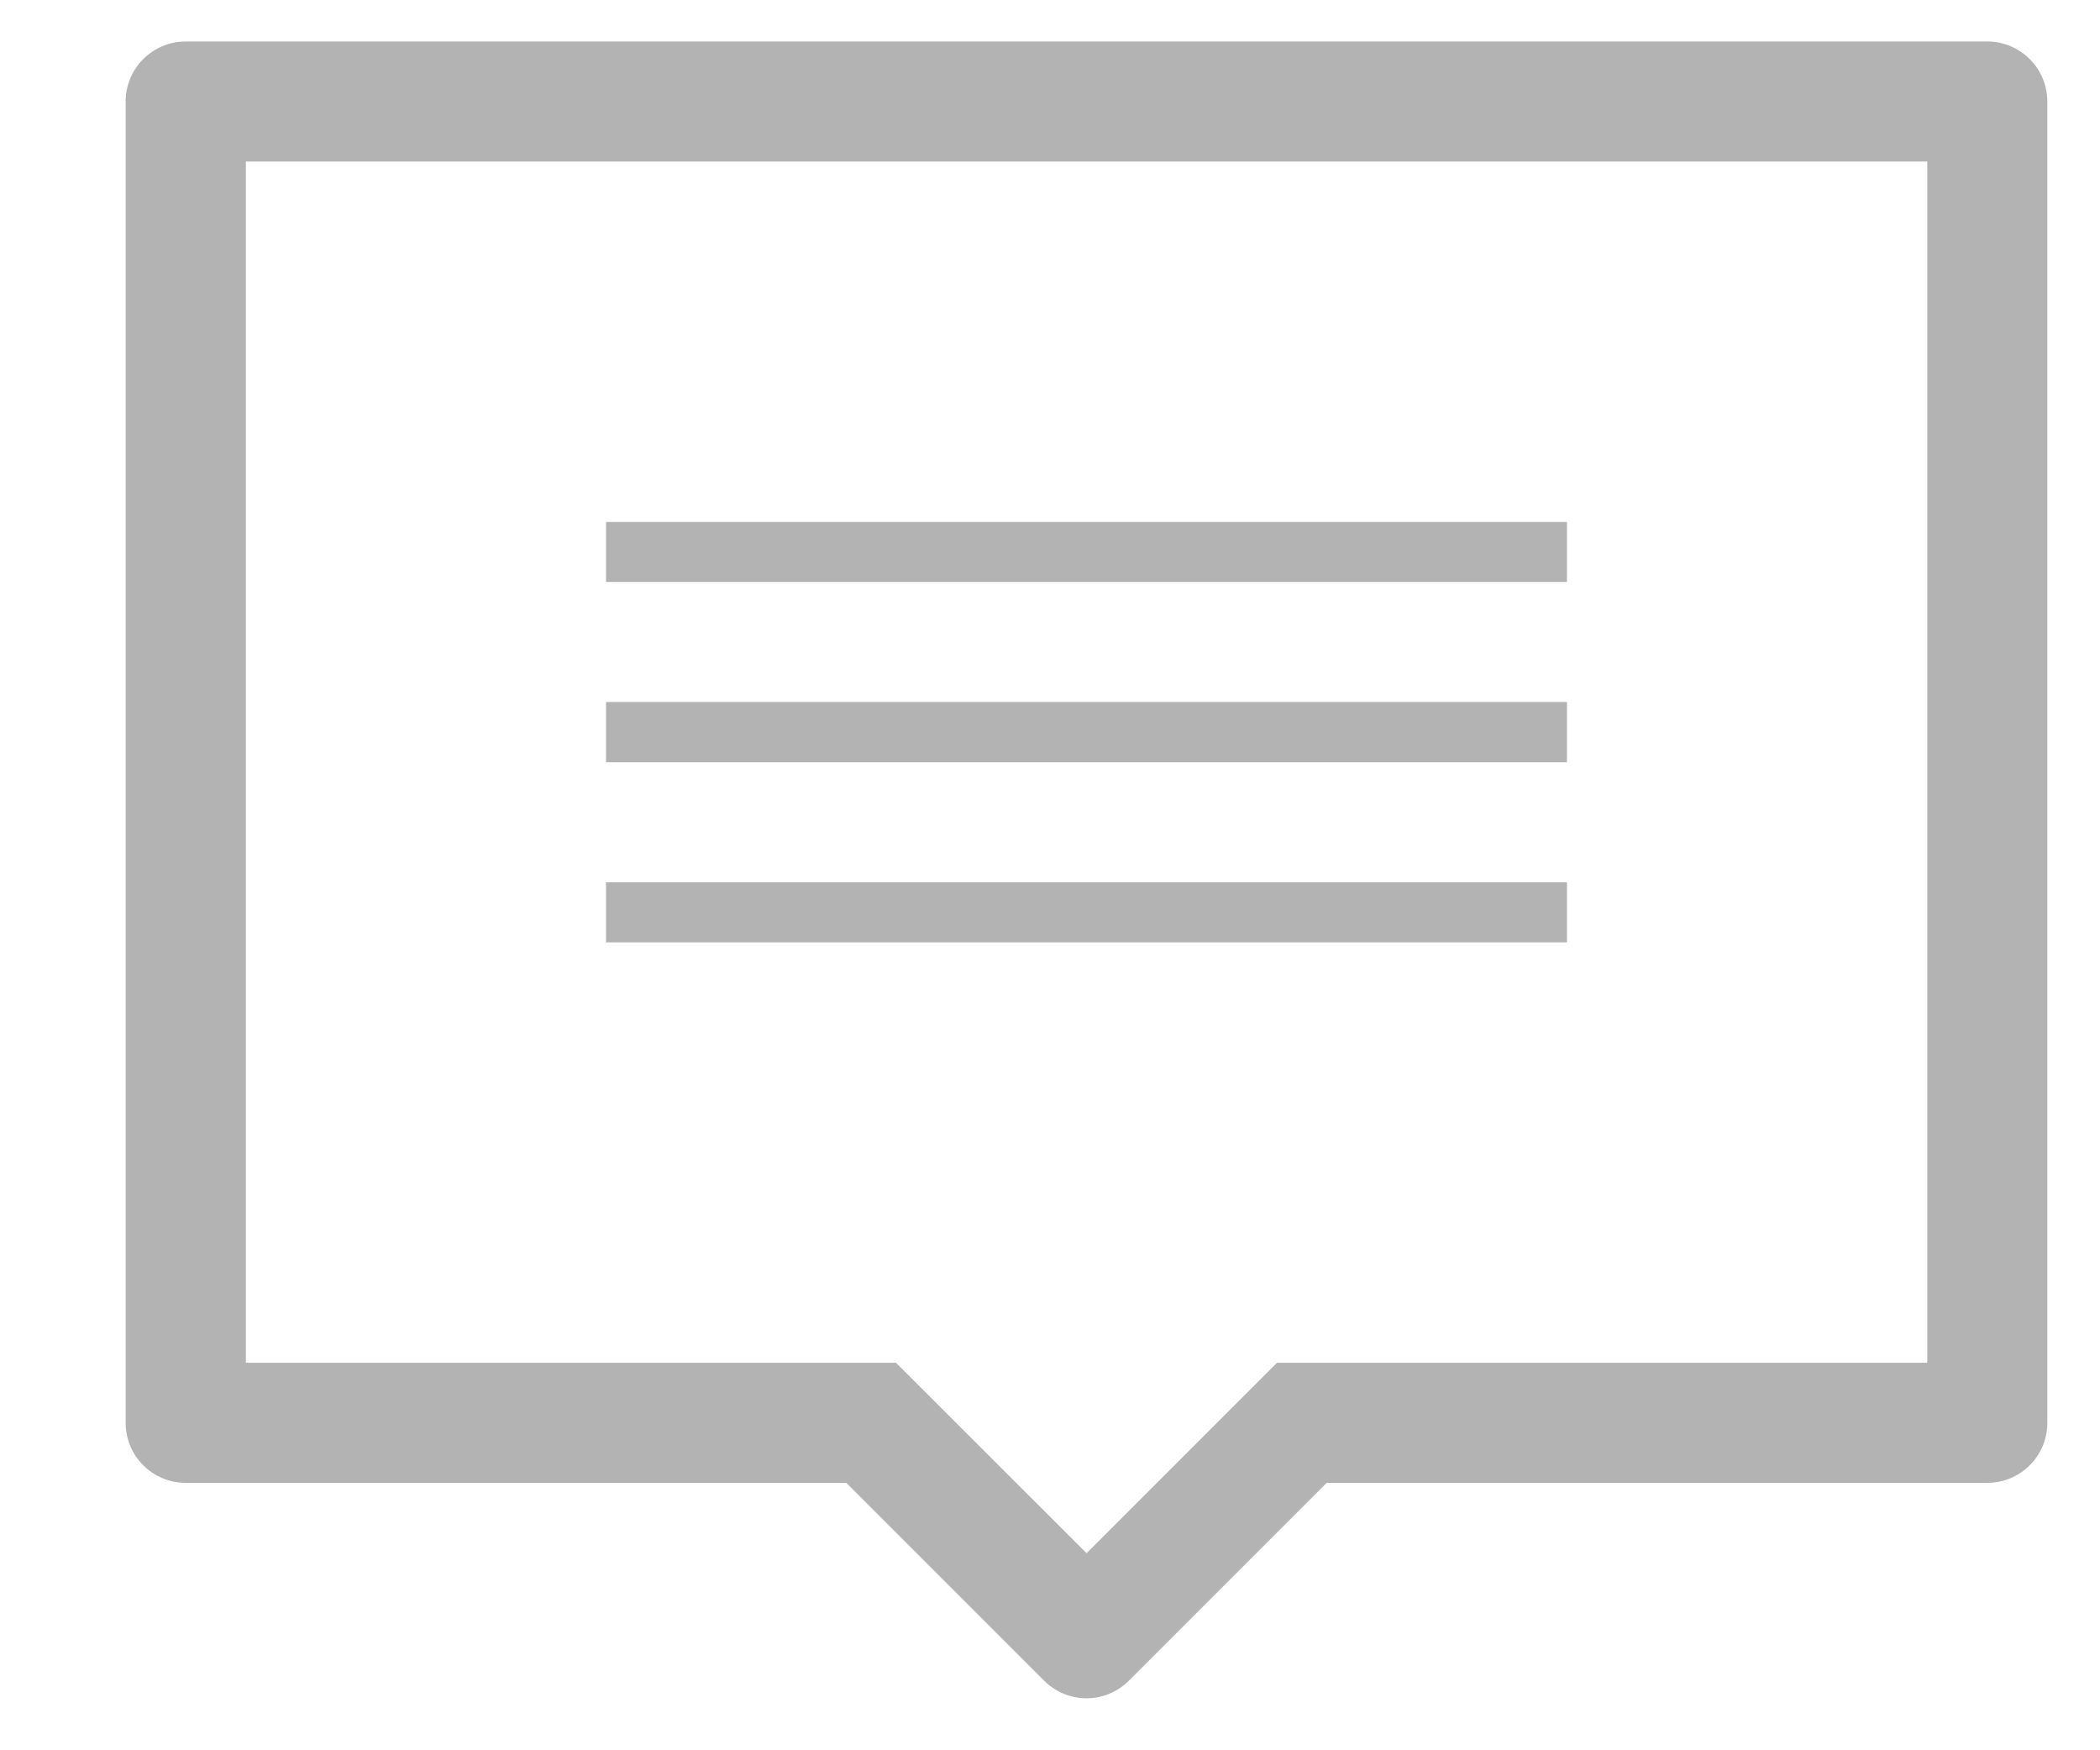 <svg width="12" height="10" viewBox="0 0 12 10" fill="none" xmlns="http://www.w3.org/2000/svg">
<path id="Vector" d="M8.954 3.325H3.463V2.982H8.954V3.325ZM8.954 4.011H3.463V4.355H8.954V4.011ZM8.954 5.041H3.463V5.384H8.954V5.041ZM11.699 0.58V8.129C11.699 8.319 11.545 8.472 11.356 8.472H7.581L6.451 9.602C6.384 9.669 6.296 9.703 6.209 9.703C6.121 9.703 6.033 9.669 5.966 9.602L4.836 8.472H1.061C0.872 8.472 0.718 8.319 0.718 8.129V0.58C0.718 0.391 0.872 0.237 1.061 0.237H11.356C11.545 0.237 11.699 0.391 11.699 0.58ZM11.013 0.923H1.405V7.786H5.12L6.209 8.874L7.297 7.786H11.013V0.923Z" fill="black" fill-opacity="0.3"/>
</svg>

